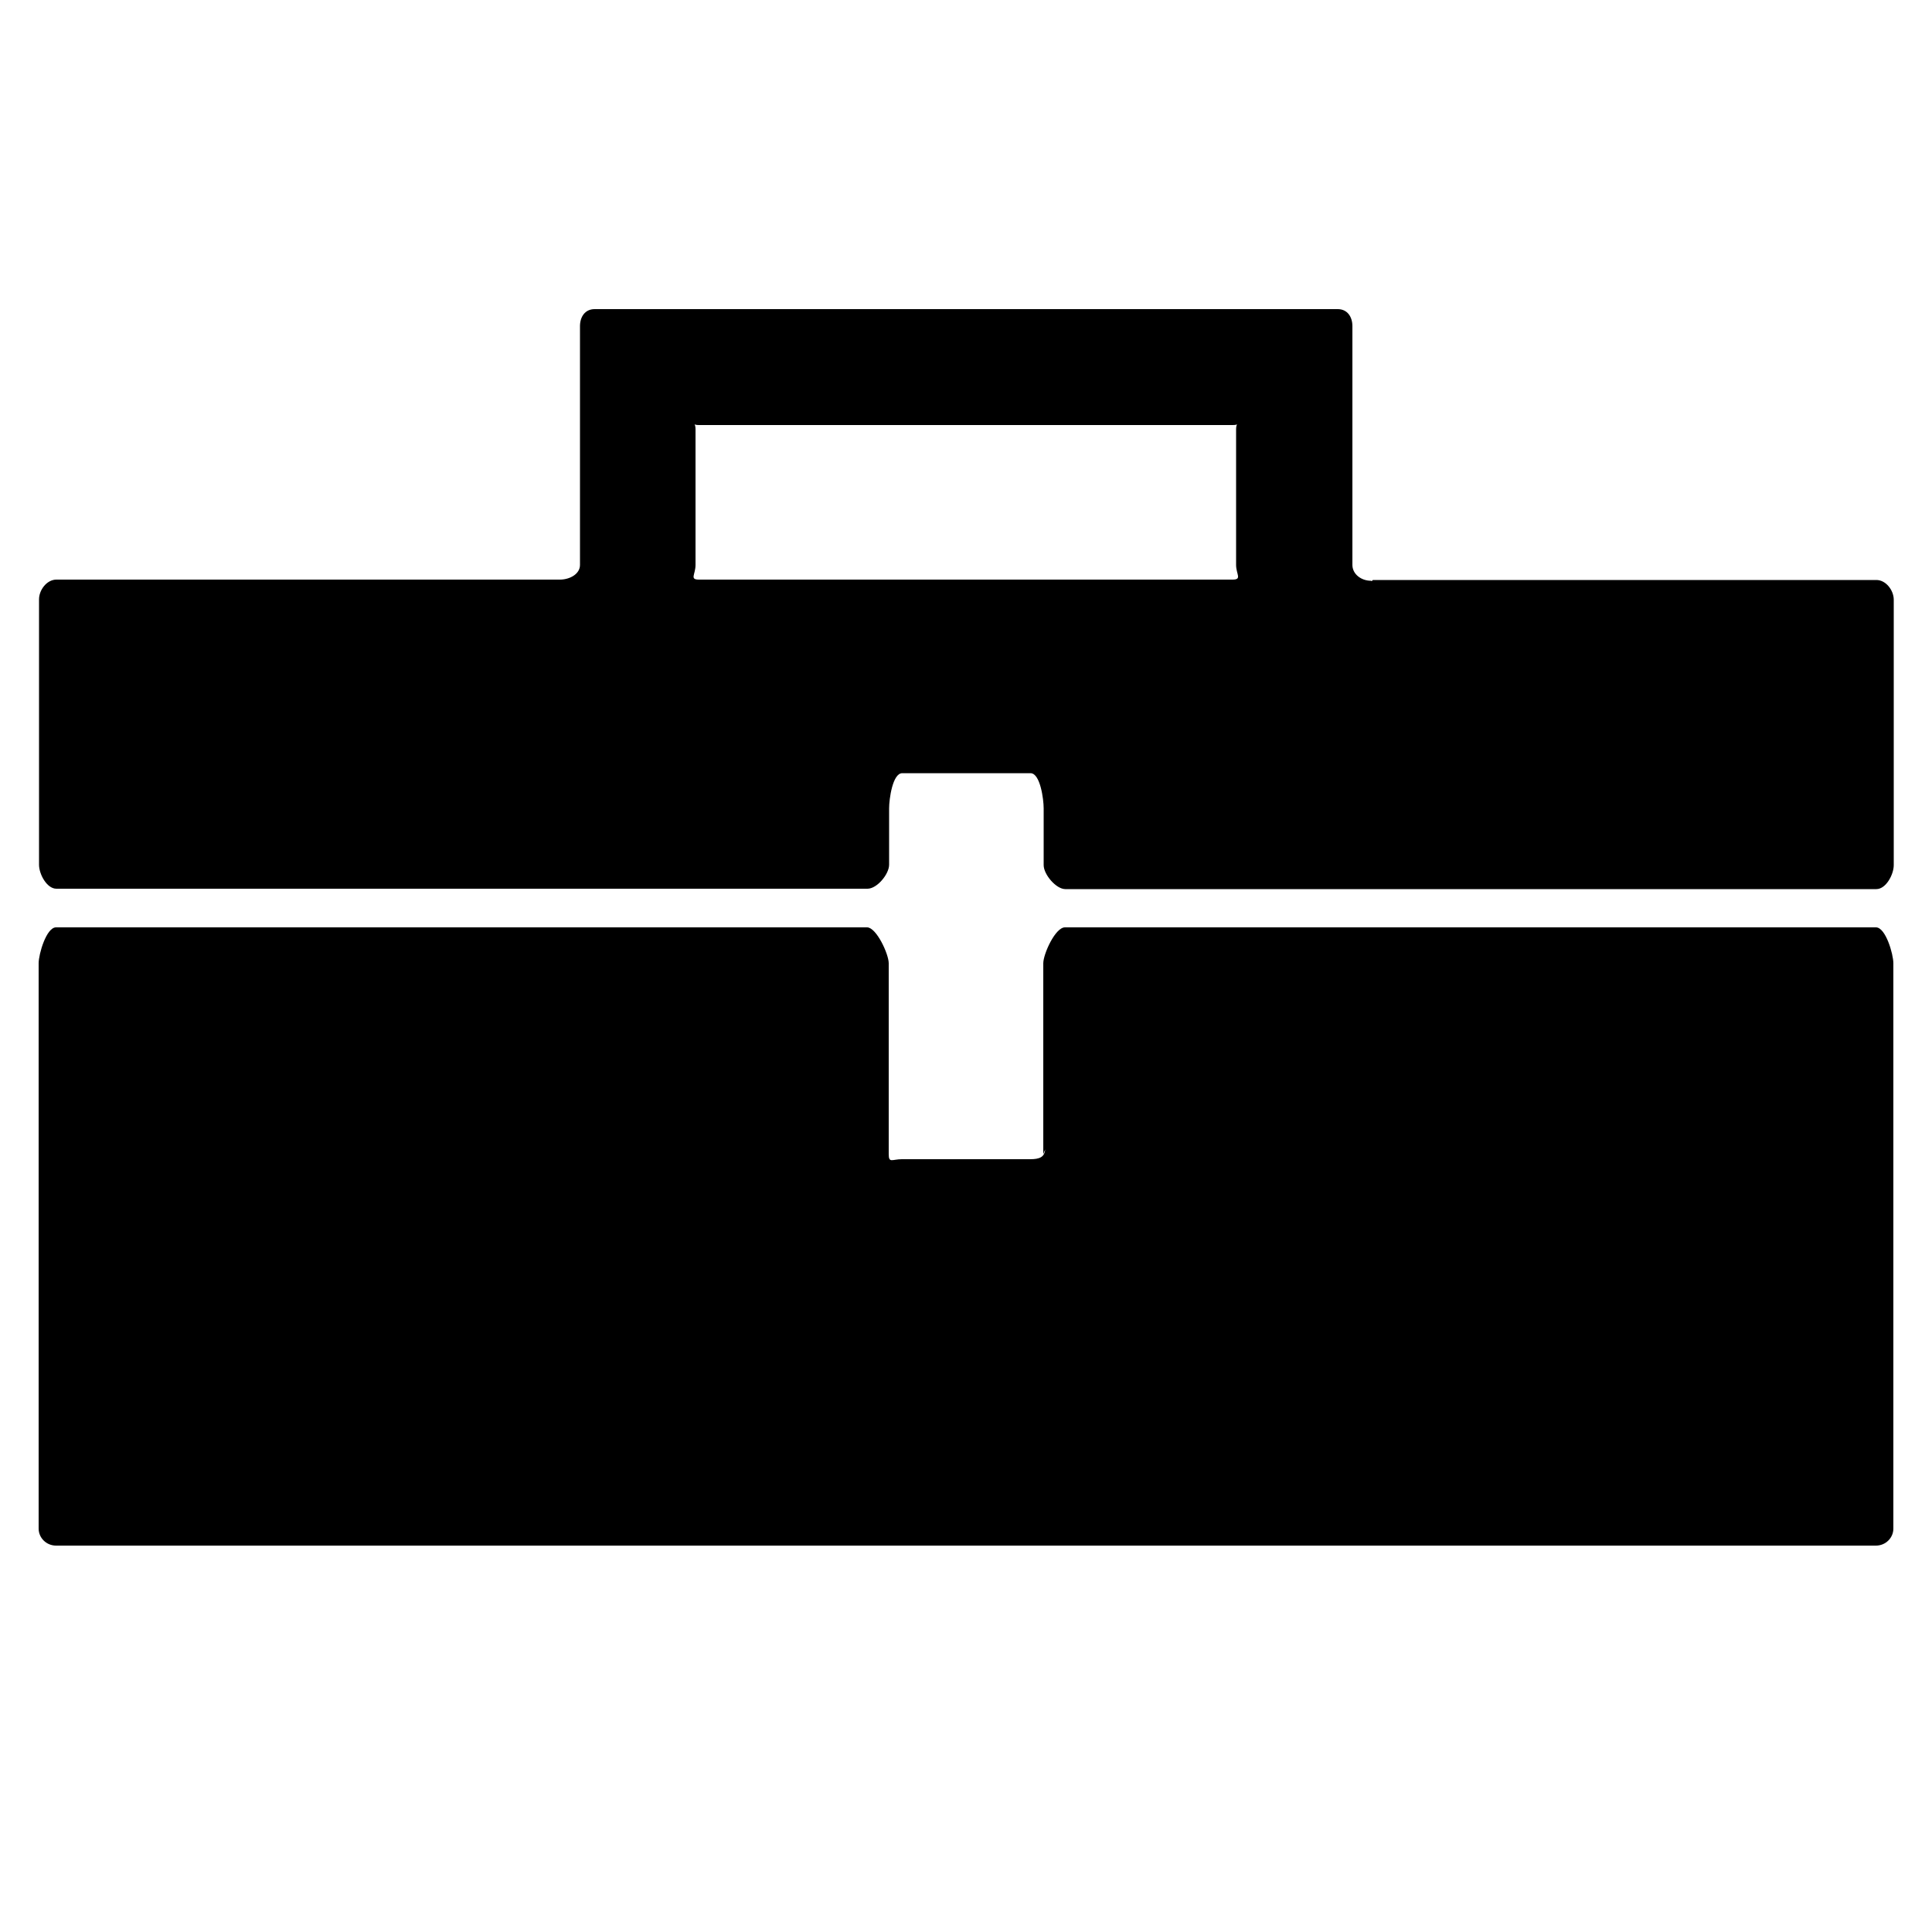 <?xml version="1.0" encoding="UTF-8"?>
<svg version="1.2" baseProfile="tiny" xmlns="http://www.w3.org/2000/svg" viewBox="0 0 50 50" overflow="inherit">
  <path d="M35.48 15.03c-0.25 0 -0.48 -0.17 -0.48 -0.41v-6.18c0 -0.24 -0.13 -0.44 -0.38 -0.44h-19.23c-0.25 0 -0.38 0.2 -0.38 0.44v6.18c0 0.24 -0.27 0.38 -0.52 0.38h-13.03c-0.25 0 -0.45 0.27 -0.45 0.51v6.87c0 0.24 0.2 0.62 0.45 0.62h20.99c0.25 0 0.56 -0.38 0.56 -0.62v-1.46c0 -0.24 0.09 -0.91 0.34 -0.91h3.32c0.25 0 0.34 0.67 0.34 0.91v1.47c0 0.24 0.32 0.62 0.56 0.62h20.99c0.25 0 0.45 -0.38 0.45 -0.62v-6.87c0 -0.24 -0.2 -0.51 -0.45 -0.51h-13.03l-0.03 0.03zm-17.39 -0.03c-0.25 0 -0.09 -0.13 -0.09 -0.38v-3.51c0 -0.24 -0.15 -0.11 0.09 -0.11h13.81c0.25 0 0.09 -0.13 0.09 0.11v3.51c0 0.24 0.16 0.38 -0.09 0.38h-13.81zm8.96 14.71c0 0.24 -0.15 0.29 -0.39 0.29h-3.32c-0.25 0 -0.34 0.11 -0.34 -0.13v-4.94c0 -0.24 -0.32 -0.93 -0.56 -0.93h-20.99c-0.25 0 -0.45 0.69 -0.45 0.93v14.63c0 0.24 0.2 0.44 0.45 0.44h47.1c0.25 0 0.45 -0.2 0.45 -0.44v-14.63c0 -0.24 -0.2 -0.93 -0.45 -0.93h-20.99c-0.25 0 -0.56 0.69 -0.56 0.93v4.94l0.06 -0.15z"/>
</svg>